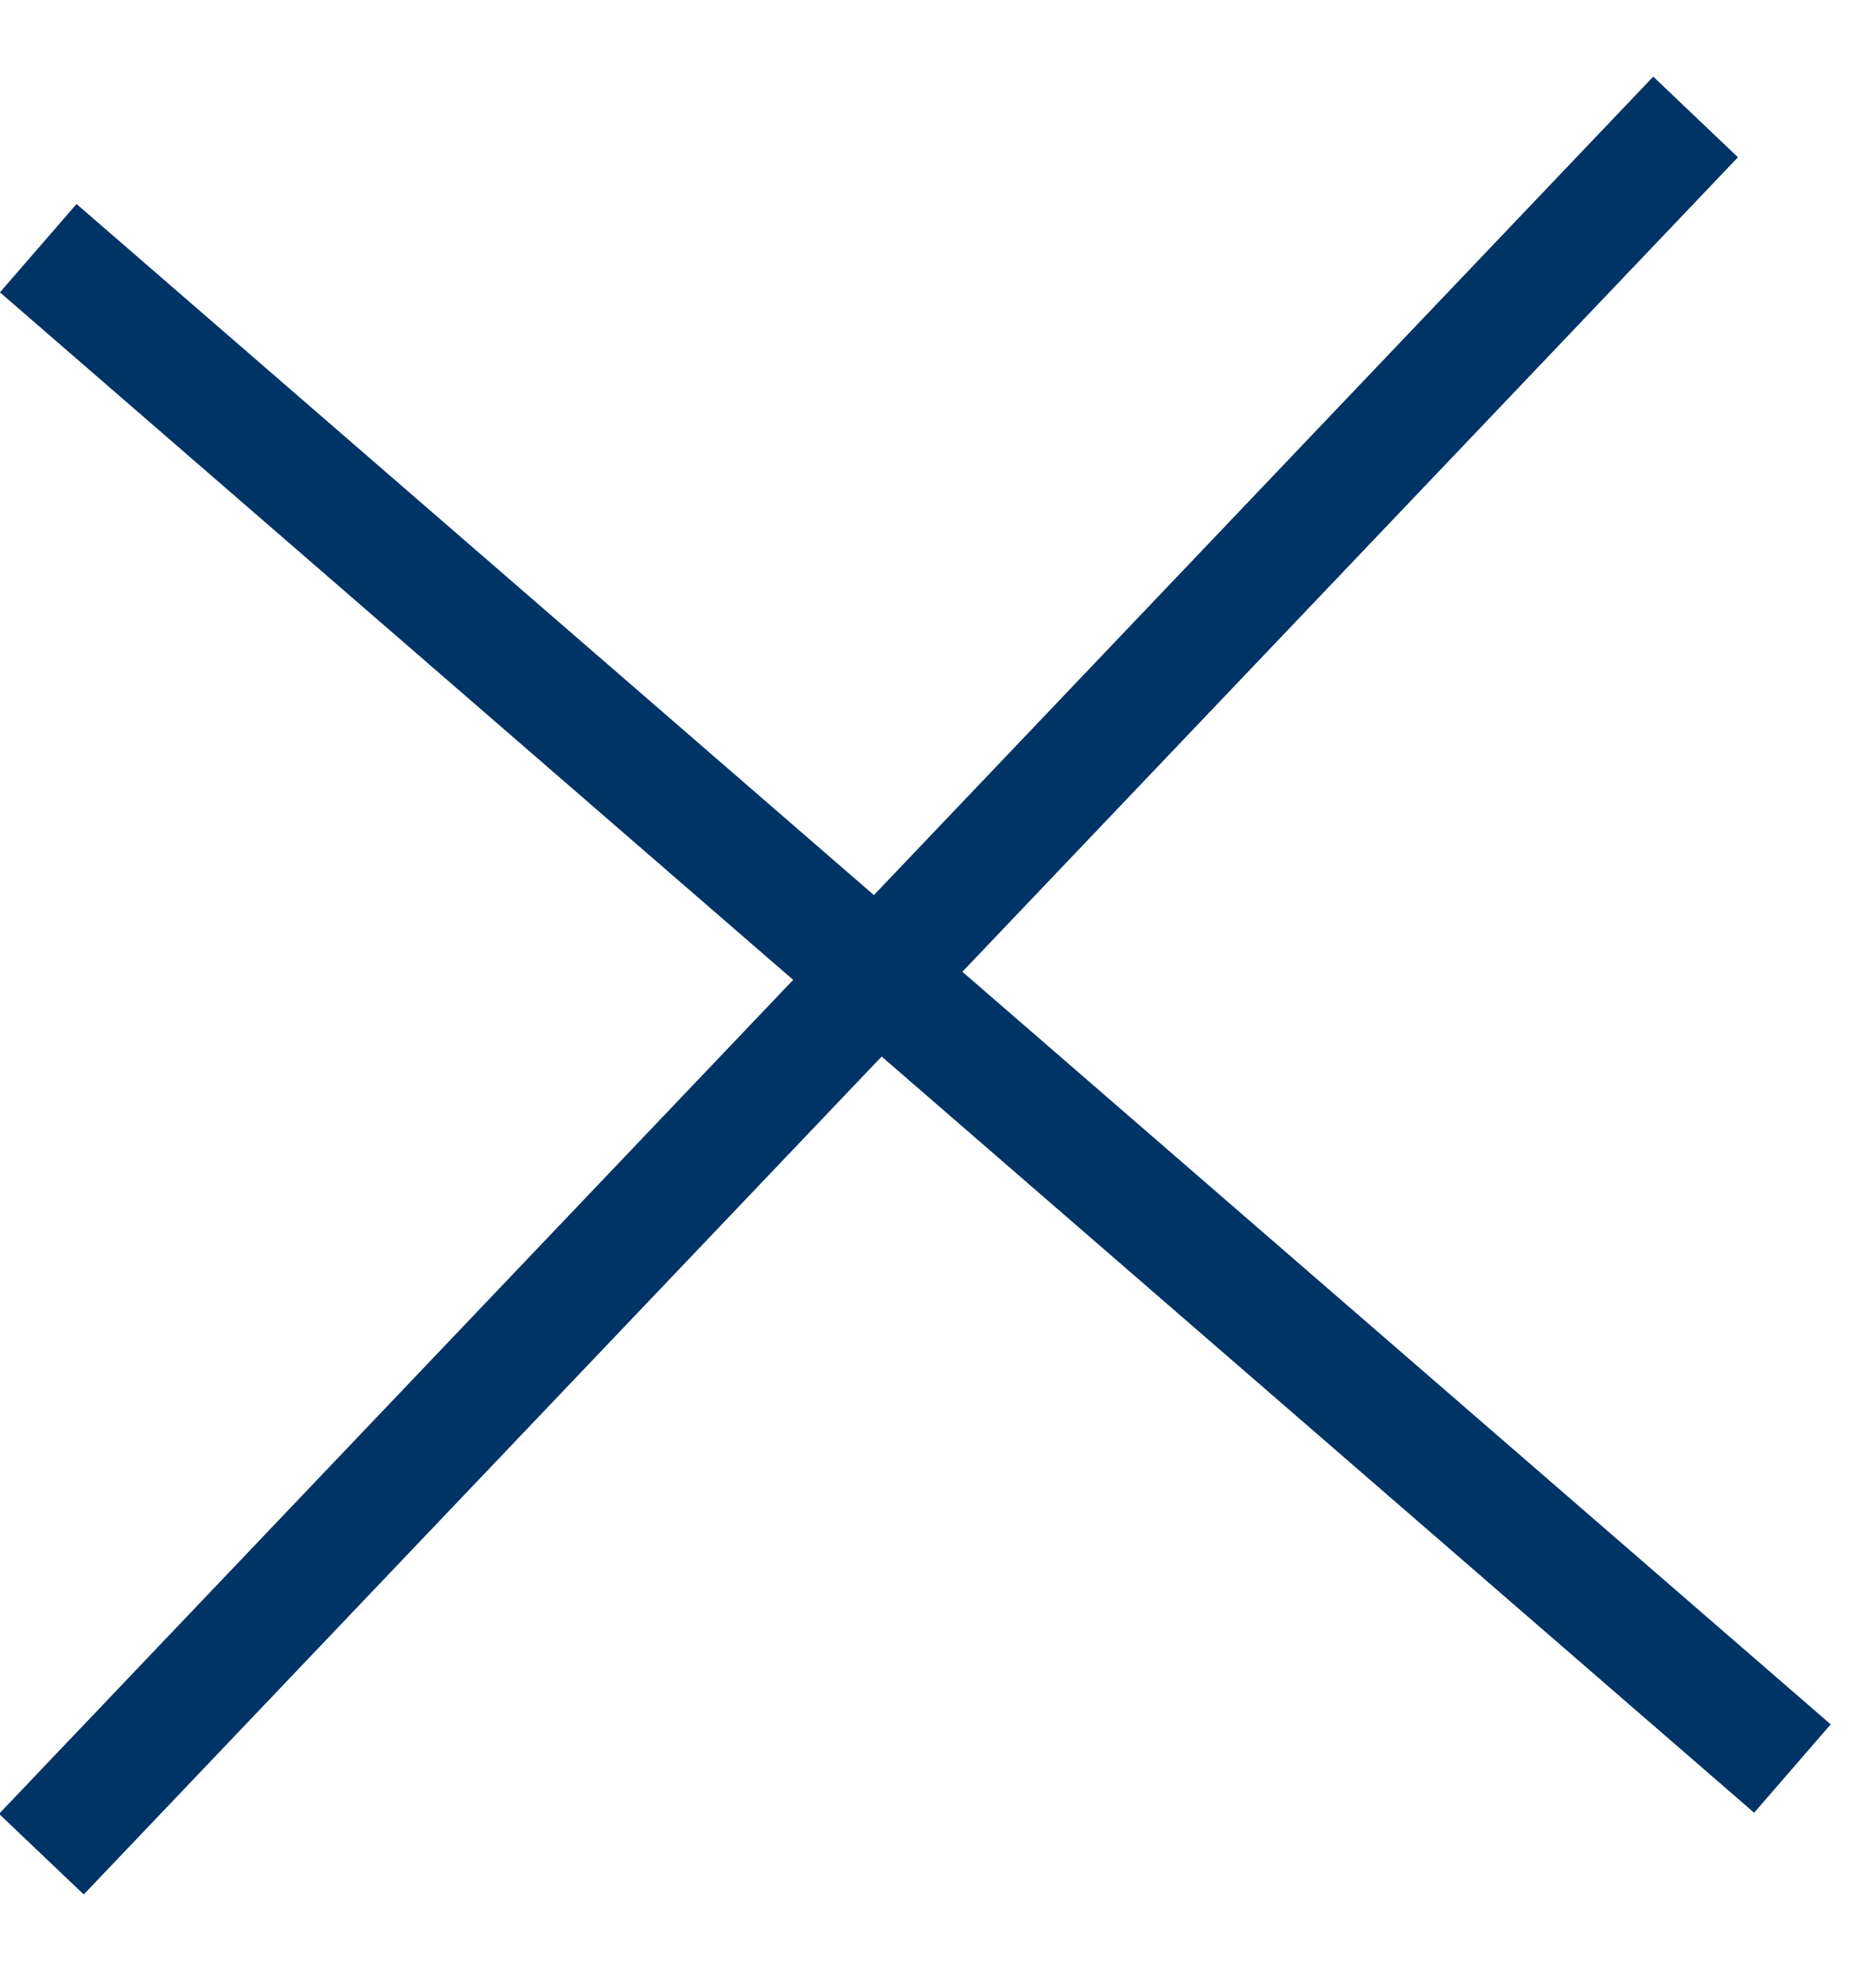 <svg width="16" height="17" viewBox="0 0 16 17" fill="none" xmlns="http://www.w3.org/2000/svg">
<line x1="0.327" y1="2.122" x2="15.328" y2="15.122" stroke="#003366"/>
<path d="M14.5 1L0.354 15.854" stroke="#003366"/>
</svg>
